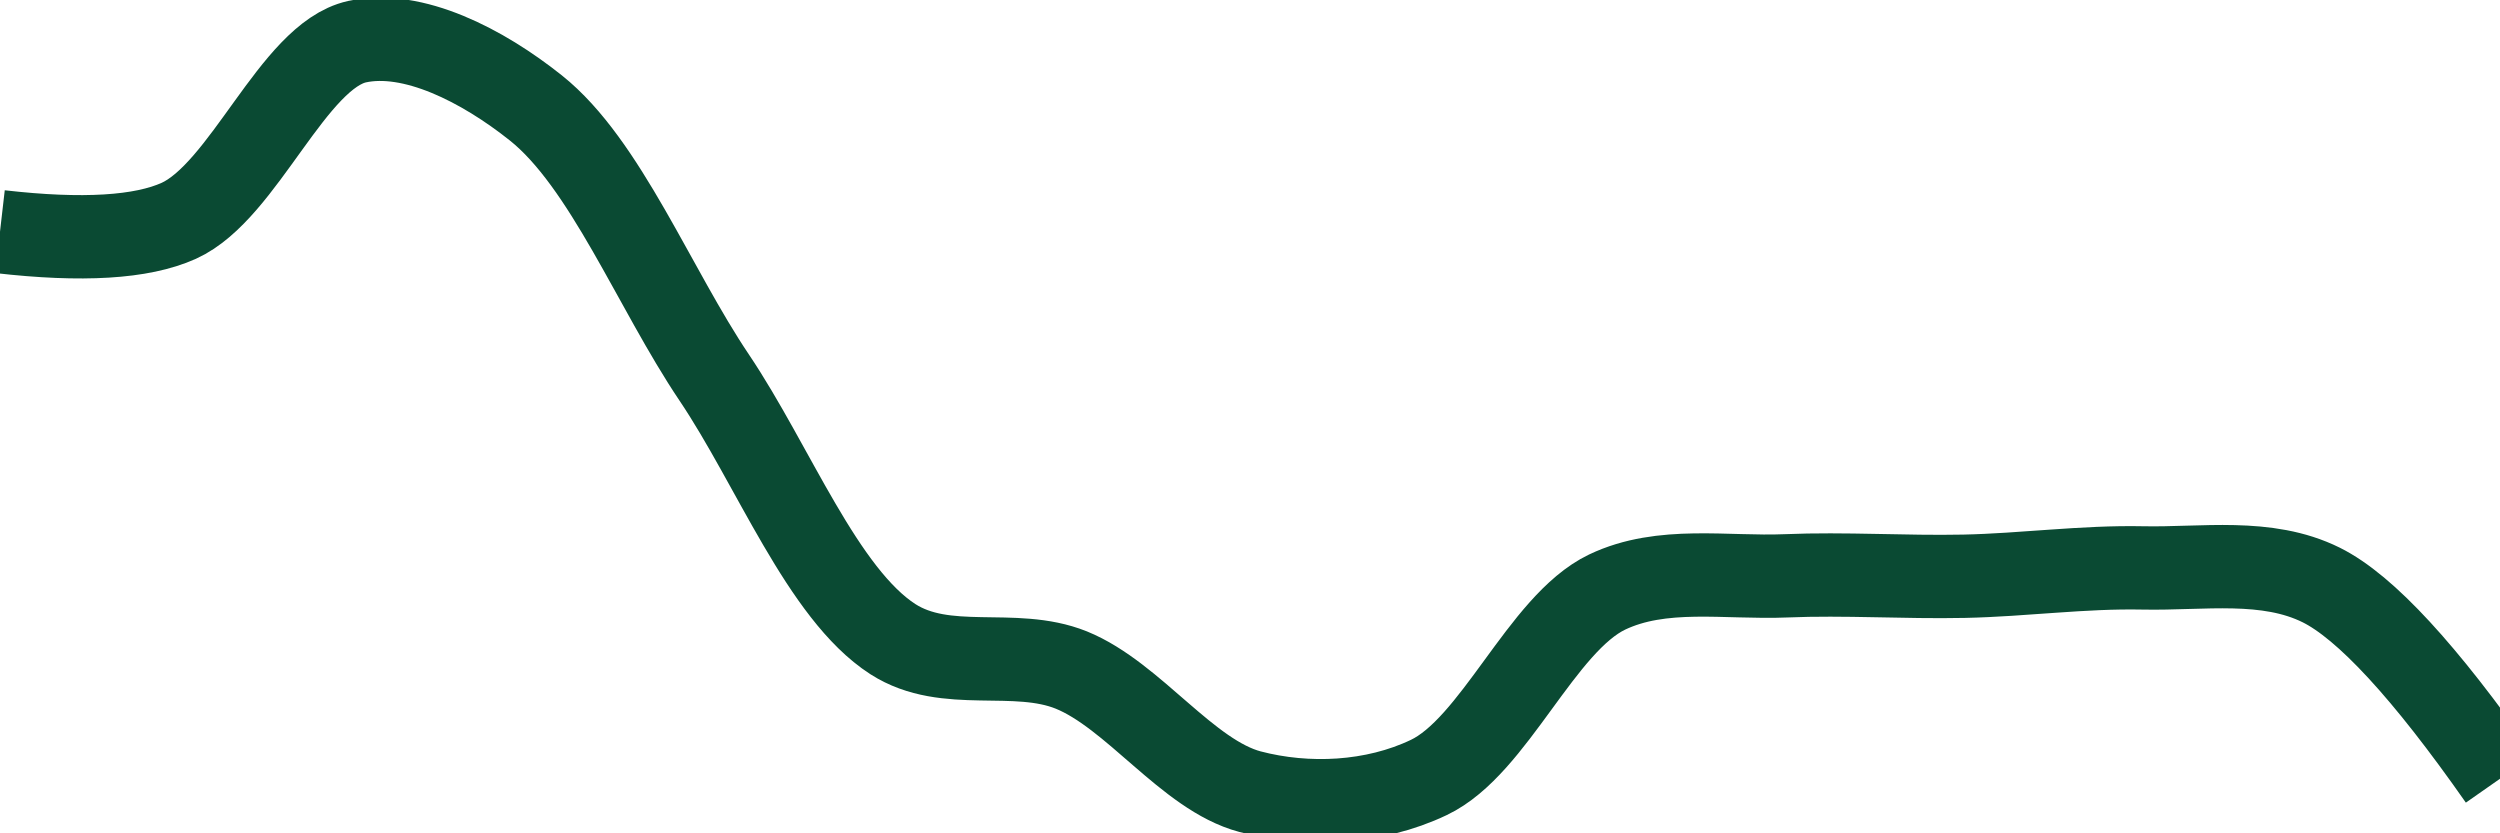 <svg class="main-svg" xmlns="http://www.w3.org/2000/svg" xmlns:xlink="http://www.w3.org/1999/xlink" width="60" height="20" style="" viewBox="0 0 60 20"><rect x="0" y="0" width="60" height="20" style="fill: rgb(0, 0, 0); fill-opacity: 0;"/><defs id="defs-017076"><g class="clips"><clipPath id="clip017076xyplot" class="plotclip"><rect width="60" height="20"/></clipPath><clipPath class="axesclip" id="clip017076x"><rect x="0" y="0" width="60" height="20"/></clipPath><clipPath class="axesclip" id="clip017076y"><rect x="0" y="0" width="60" height="20"/></clipPath><clipPath class="axesclip" id="clip017076xy"><rect x="0" y="0" width="60" height="20"/></clipPath></g><g class="gradients"/><g class="patterns"/></defs><g class="bglayer"><rect class="bg" x="0" y="0" width="60" height="20" style="fill: rgb(0, 0, 0); fill-opacity: 0; stroke-width: 0;"/></g><g class="layer-below"><g class="imagelayer"/><g class="shapelayer"/></g><g class="cartesianlayer"><g class="subplot xy"><g class="layer-subplot"><g class="shapelayer"/><g class="imagelayer"/></g><g class="minor-gridlayer"><g class="x"/><g class="y"/></g><g class="gridlayer"><g class="x"/><g class="y"/></g><g class="zerolinelayer"/><g class="layer-between"><g class="shapelayer"/><g class="imagelayer"/></g><path class="xlines-below"/><path class="ylines-below"/><g class="overlines-below"/><g class="xaxislayer-below"/><g class="yaxislayer-below"/><g class="overaxes-below"/><g class="overplot"><g class="xy" transform="" clip-path="url(#clip017076xyplot)"><g class="scatterlayer mlayer"><g class="trace scatter tracef269c2" style="stroke-miterlimit: 2; opacity: 1;"><g class="fills"/><g class="errorbars"/><g class="lines"><path class="js-line" d="M0,5.56Q2.96,5.9 4.29,5.3C5.86,4.59 7.03,1.34 8.57,1C9.91,0.71 11.58,1.57 12.86,2.59C14.53,3.92 15.7,6.92 17.14,9.06C18.56,11.17 19.74,14.25 21.43,15.34C22.71,16.16 24.34,15.53 25.71,16.08C27.21,16.69 28.5,18.6 30,19C31.37,19.36 32.97,19.29 34.29,18.66C35.87,17.91 36.99,14.97 38.57,14.21C39.89,13.58 41.43,13.88 42.86,13.82C44.29,13.76 45.71,13.86 47.14,13.83C48.57,13.8 50,13.6 51.43,13.63C52.86,13.66 54.4,13.39 55.71,14.04Q57.3,14.83 60,18.69" style="vector-effect: none; fill: none; stroke: rgb(10, 74, 51); stroke-opacity: 1; stroke-width: 2px; opacity: 1;"/></g><g class="points"/><g class="text"/></g></g></g></g><path class="xlines-above crisp" d="M0,0" style="fill: none;"/><path class="ylines-above crisp" d="M0,0" style="fill: none;"/><g class="overlines-above"/><g class="xaxislayer-above"/><g class="yaxislayer-above"/><g class="overaxes-above"/></g></g><g class="polarlayer"/><g class="smithlayer"/><g class="ternarylayer"/><g class="geolayer"/><g class="funnelarealayer"/><g class="pielayer"/><g class="iciclelayer"/><g class="treemaplayer"/><g class="sunburstlayer"/><g class="glimages"/><defs id="topdefs-017076"><g class="clips"/></defs><g class="layer-above"><g class="imagelayer"/><g class="shapelayer"/></g><g class="infolayer"><g class="g-gtitle"/></g></svg>